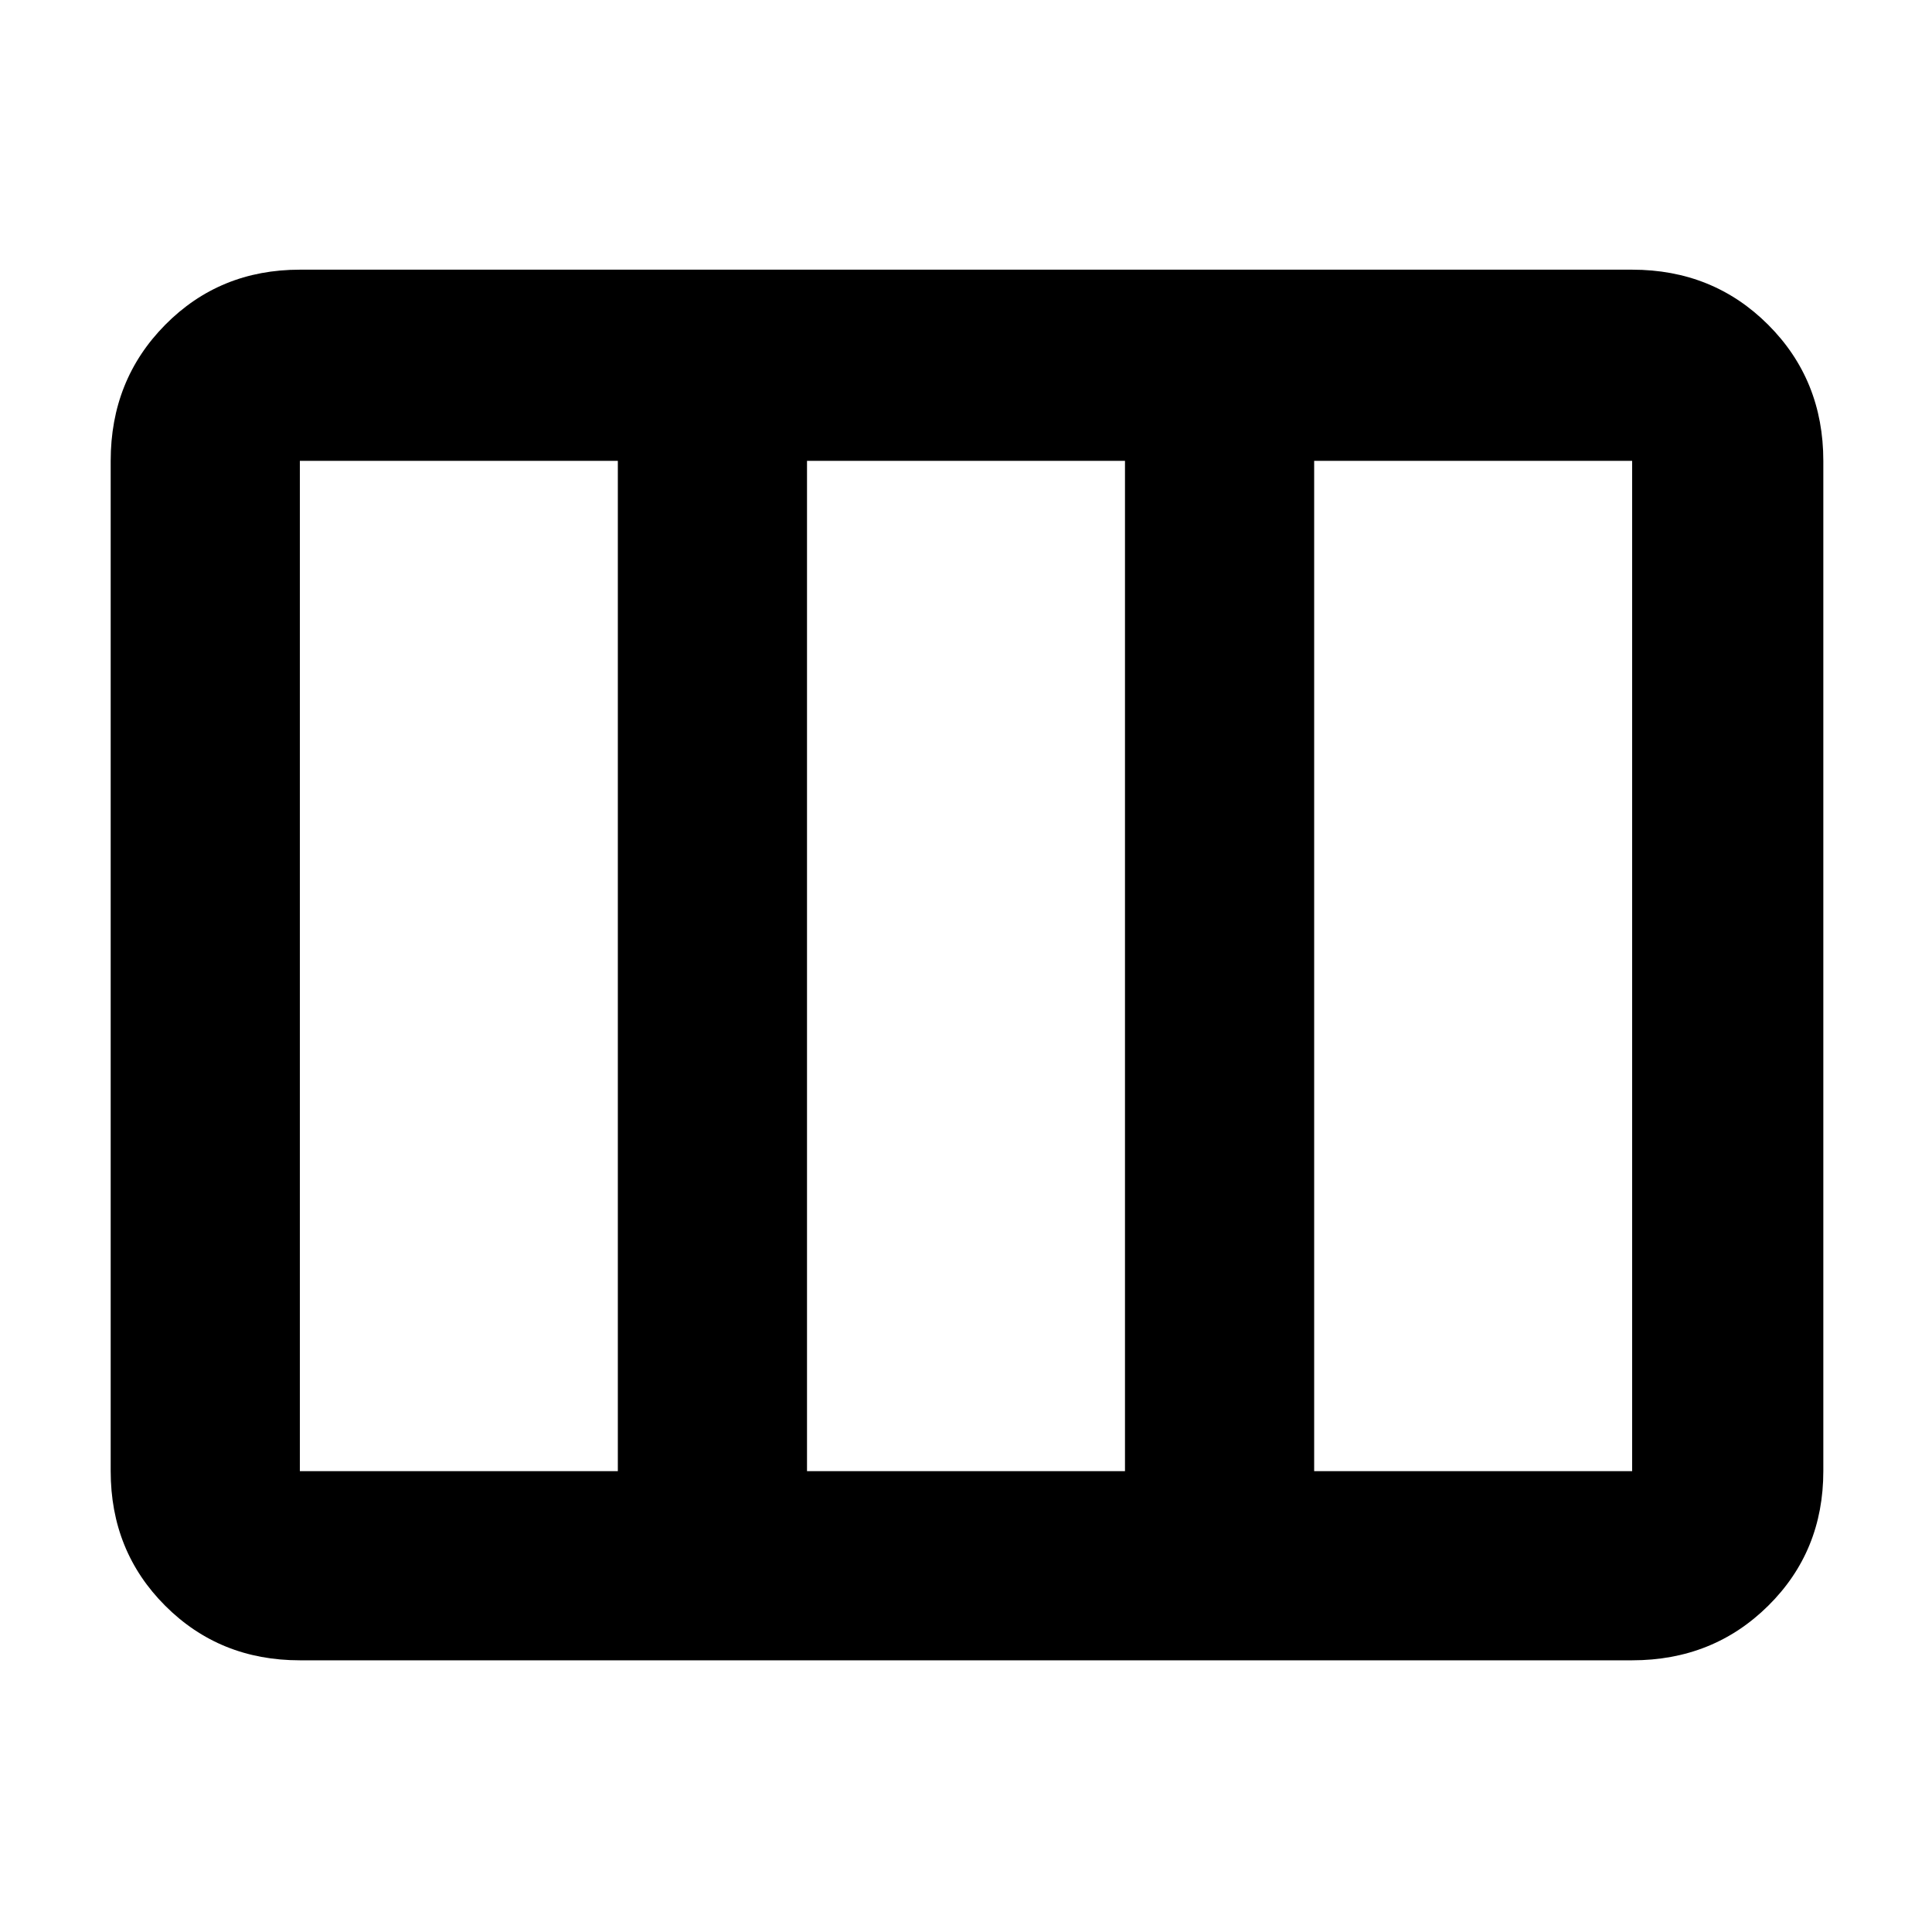 <svg height="48" viewBox="0 -960 960 960" width="48" xmlns="http://www.w3.org/2000/svg">
  <defs>
    <style type="text/css" id="current-color-scheme">.ColorScheme-Highlight { color:#000000; }</style>
  </defs><path class="ColorScheme-Highlight" fill="currentColor" d="m149-135q-39.8 0-66.9-27.1-27.1-27.1-27.1-66.9v-502q0-40.21 27.1-67.61 27.1-27.39 66.9-27.39h662q40.21 0 67.61 27.39 27.39 27.4 27.39 67.61v502q0 39.8-27.39 66.9-27.4 27.1-67.61 27.1zm0-94h158v-502h-158zm252 0h158v-502h-158zm252 0h158v-502h-158zm-252 0v-502z"/></svg>